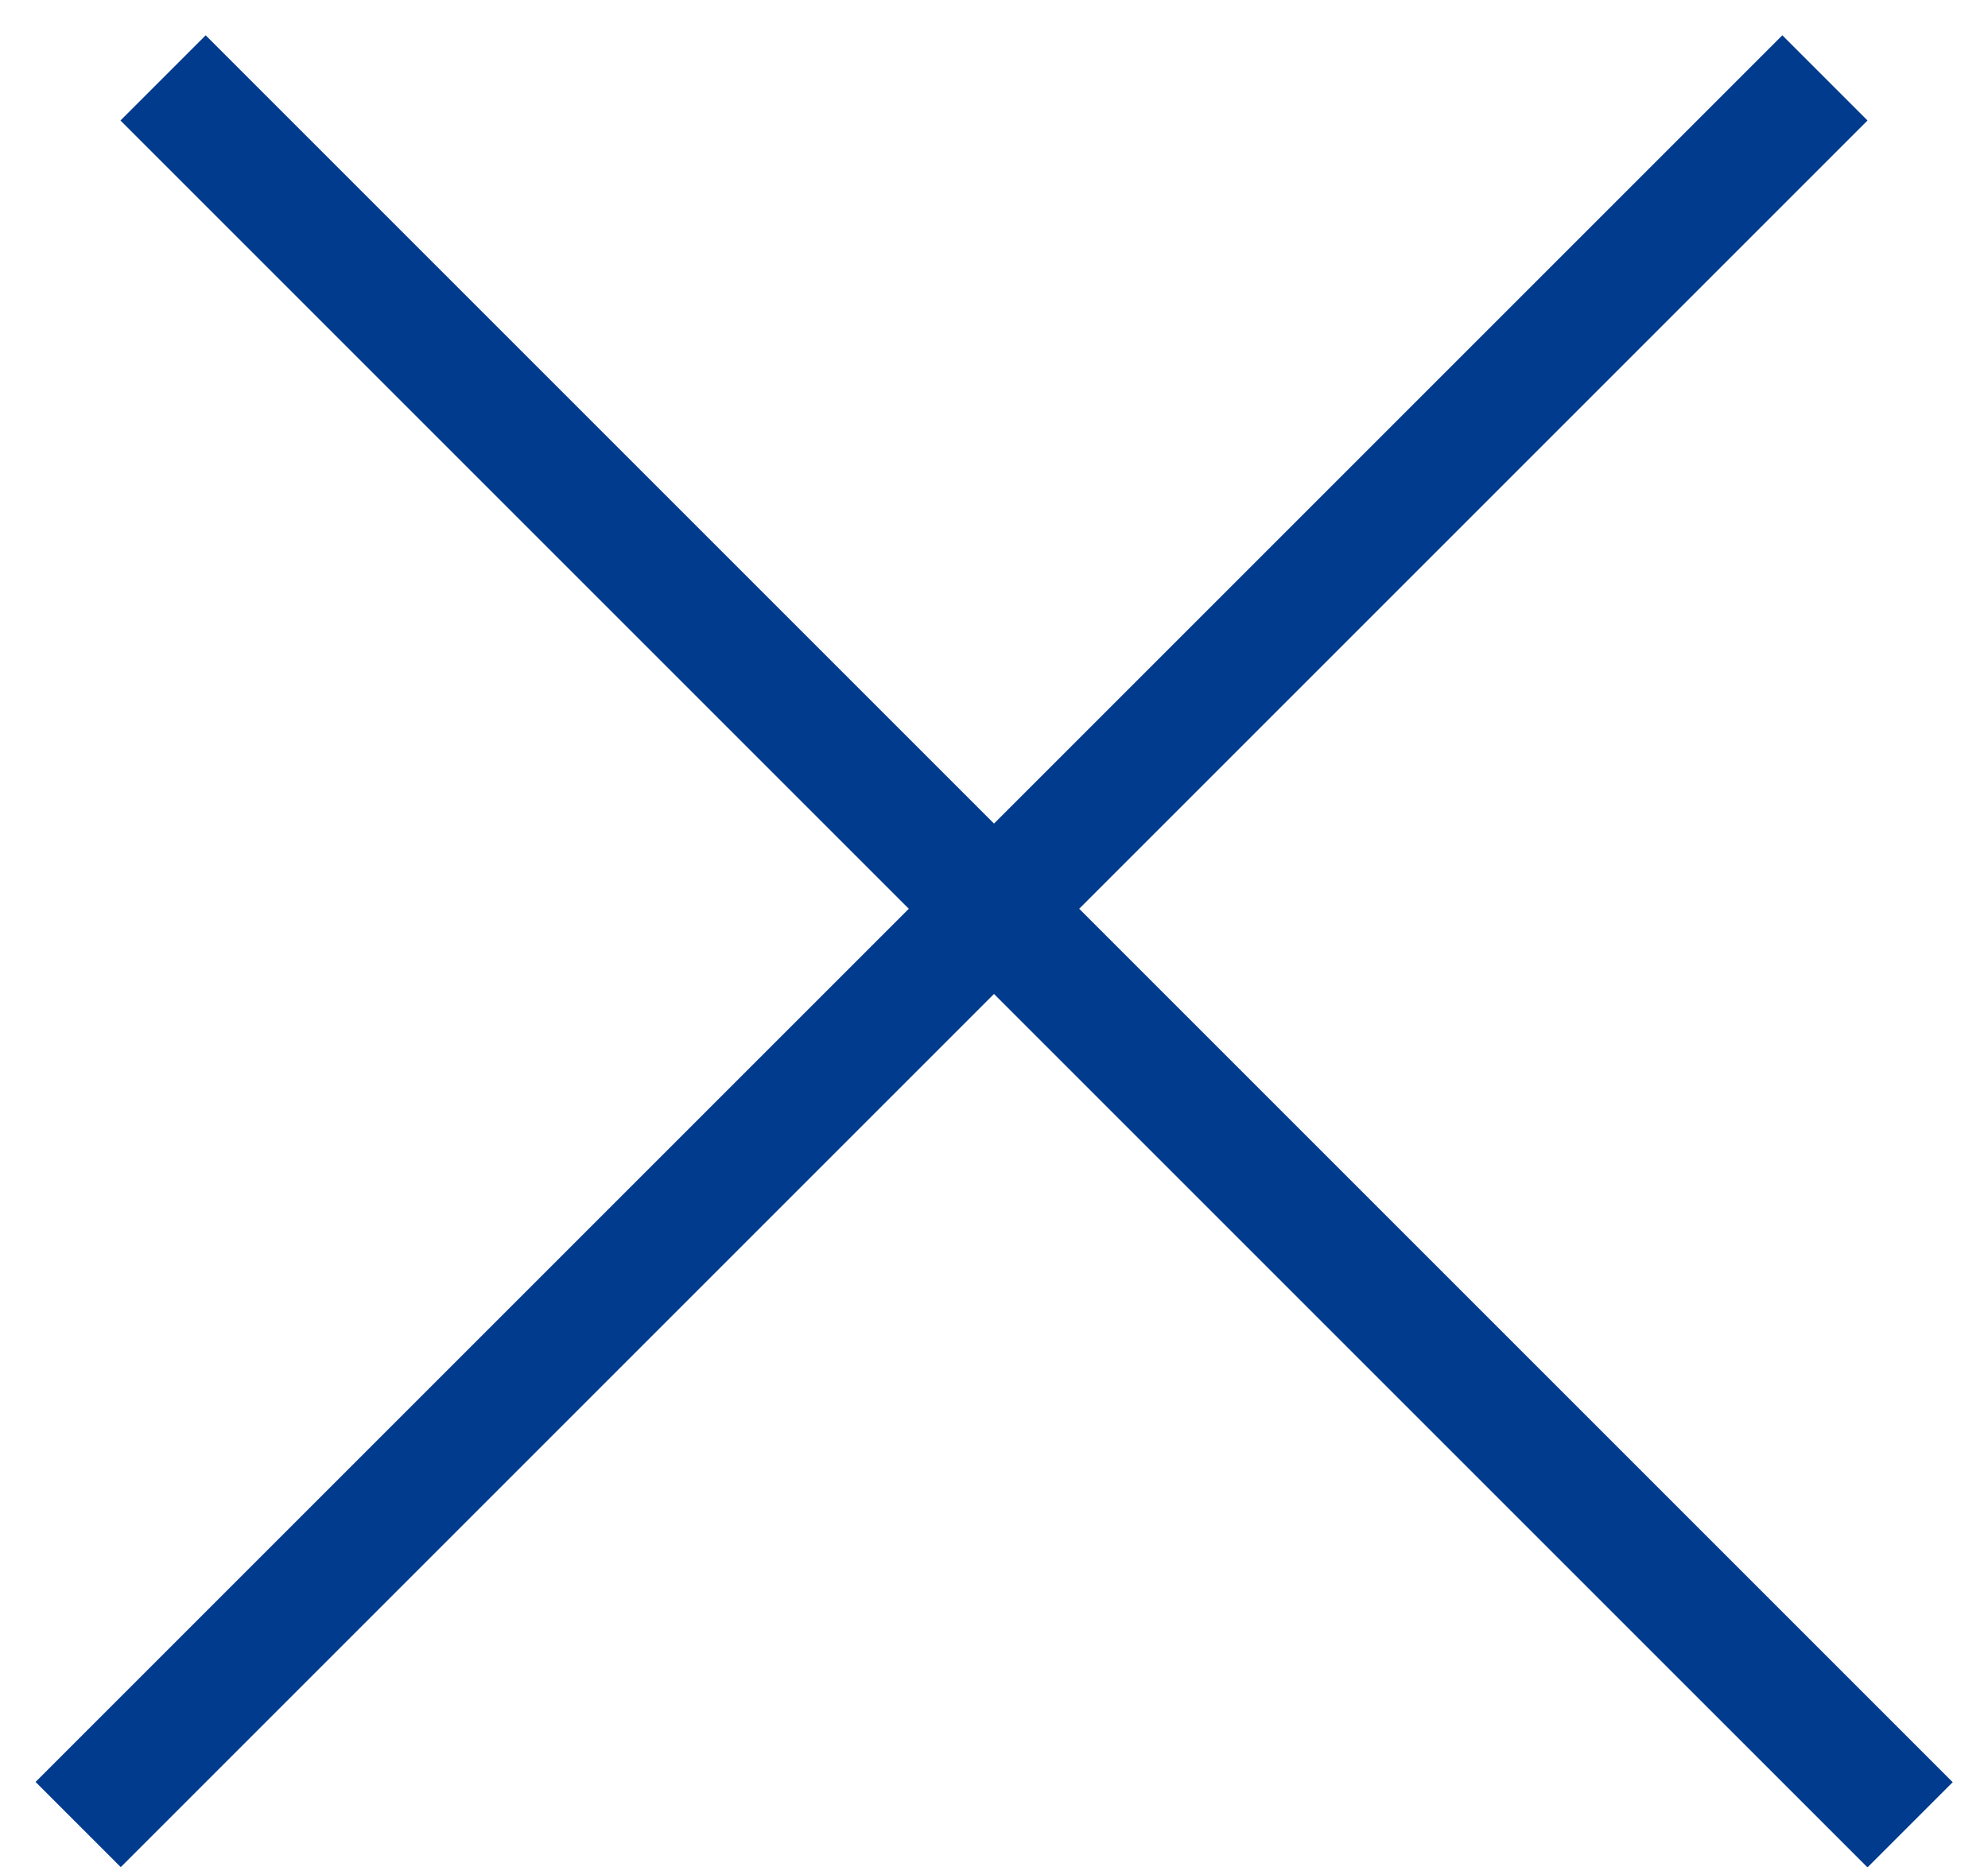 <svg width="33" height="31" viewBox="0 0 33 31" fill="none" xmlns="http://www.w3.org/2000/svg">
<line x1="2.707" y1="1.293" x2="31.707" y2="30.293" stroke="#003B8E" stroke-width="2"/>
<line y1="-1" x2="41.012" y2="-1" transform="matrix(-0.707 0.707 0.707 0.707 31 2)" stroke="#003B8E" stroke-width="2"/>
</svg>

